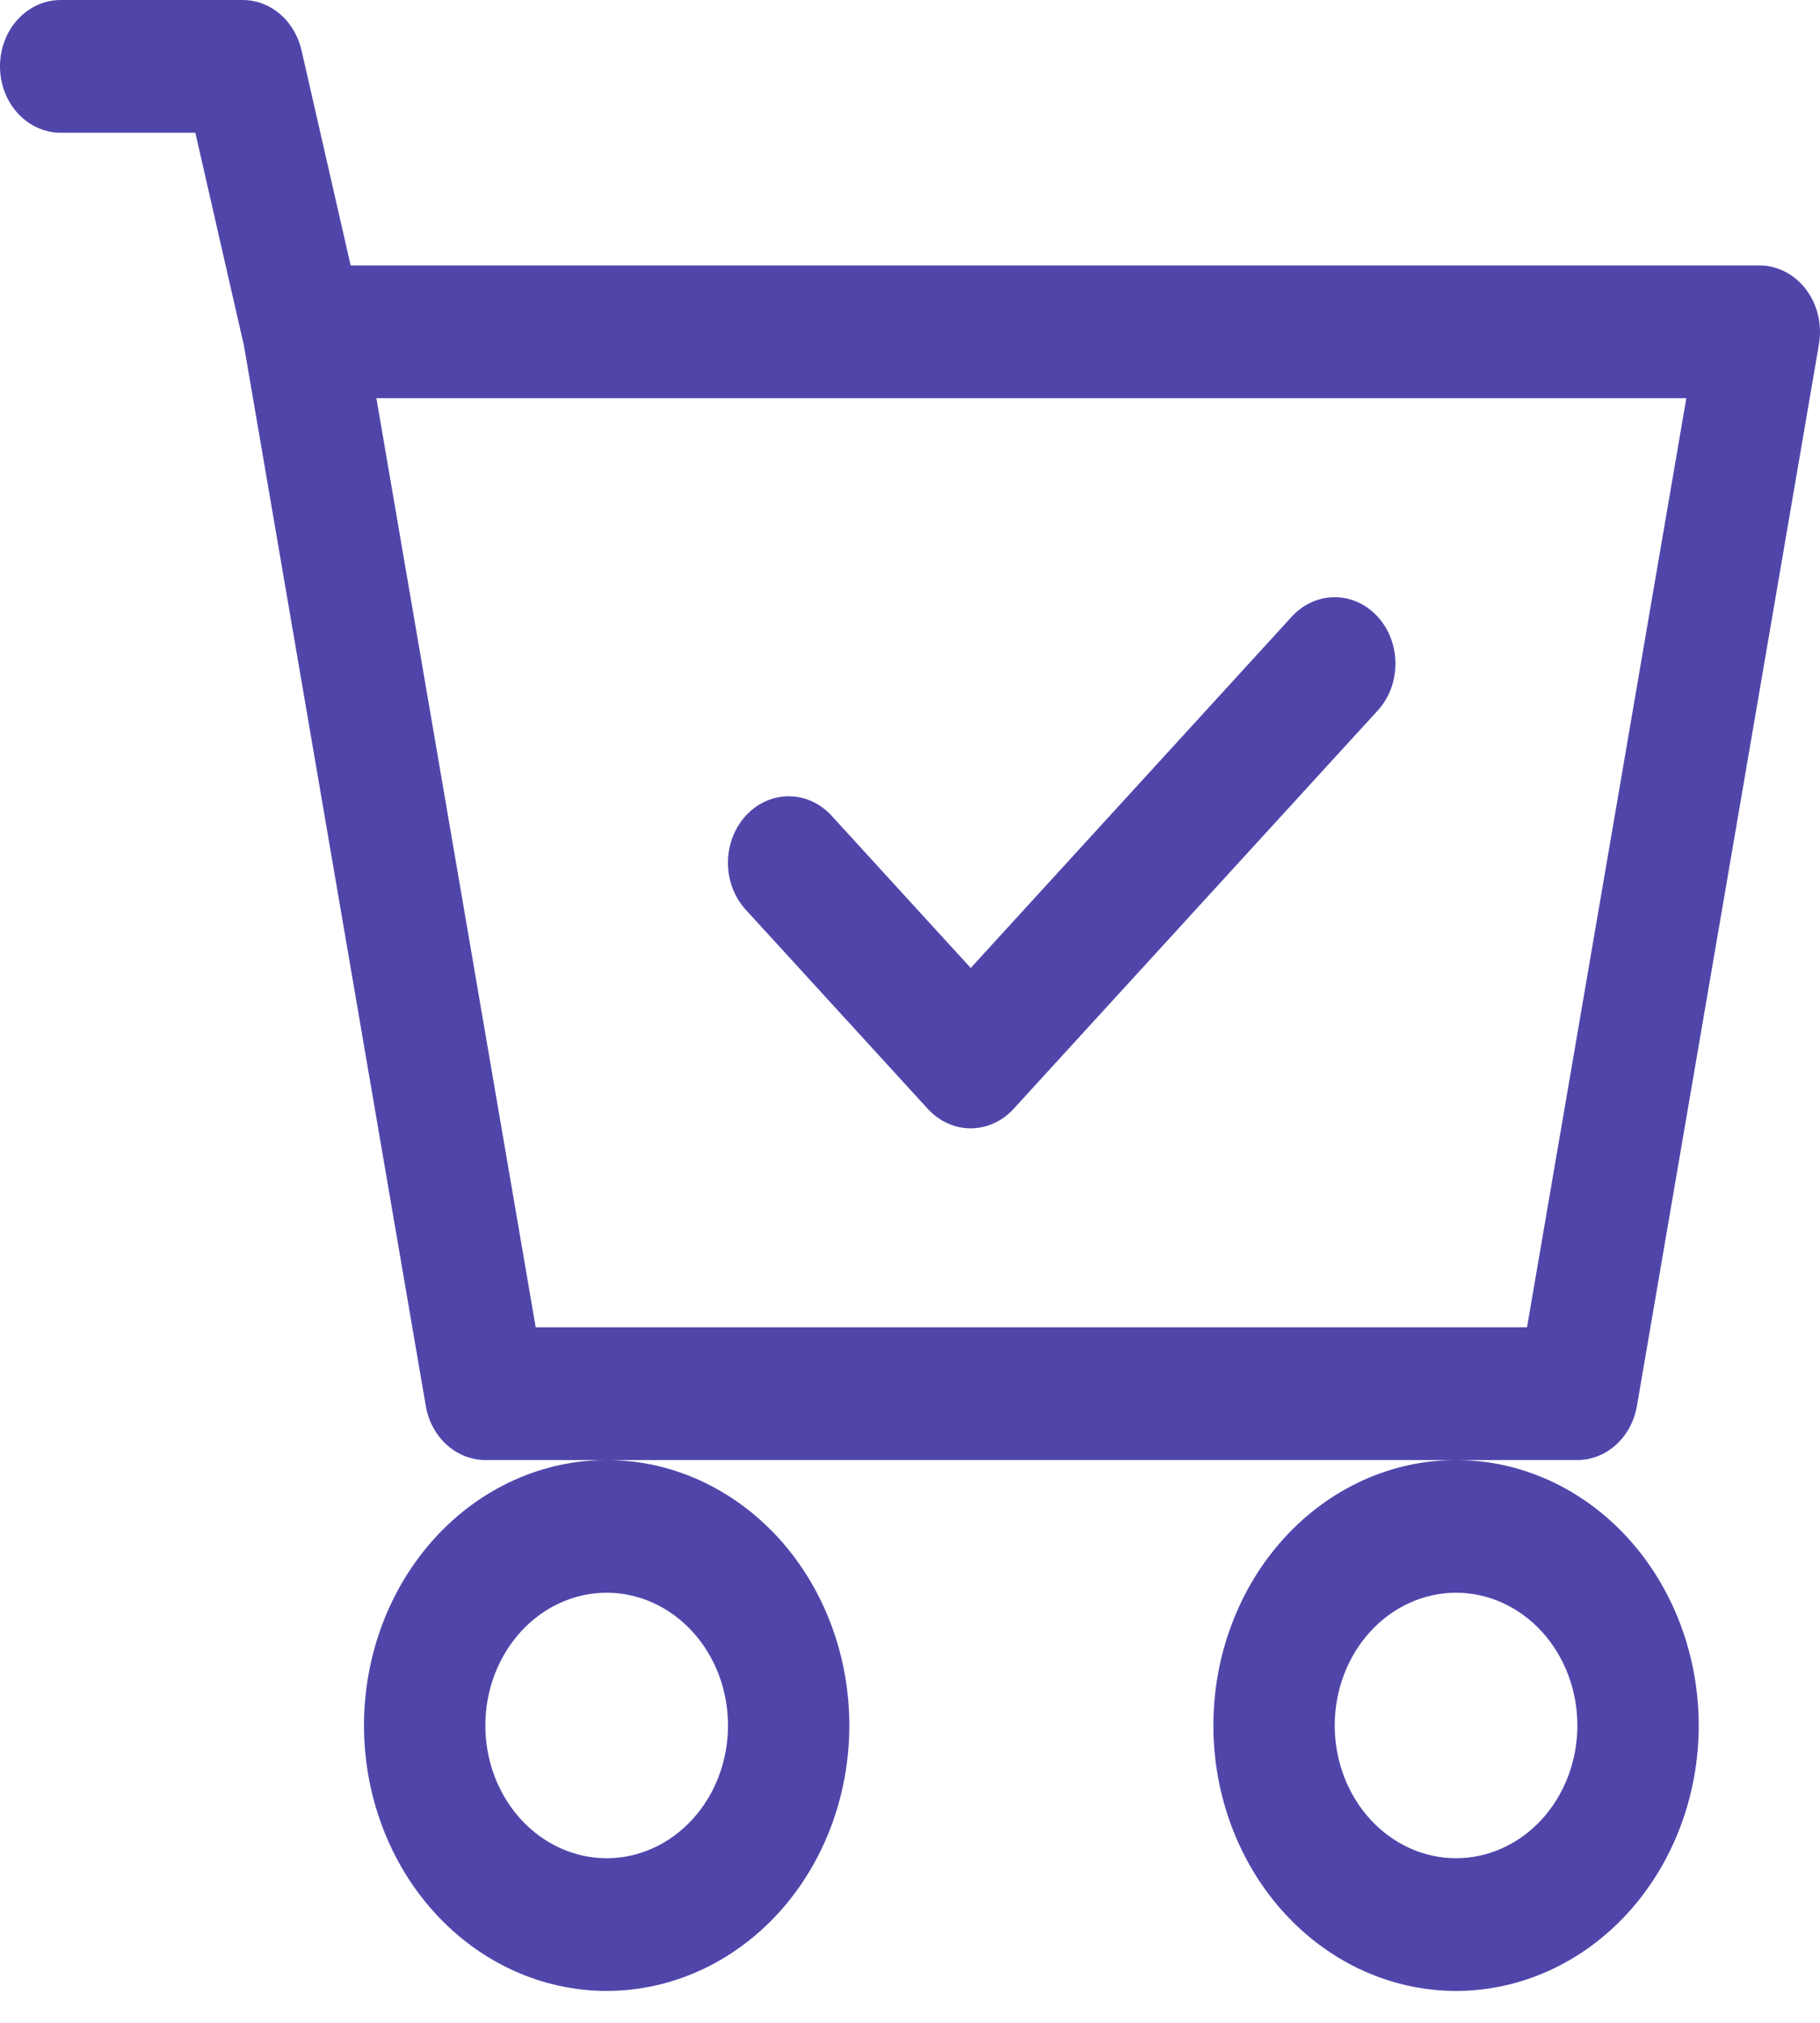 <svg width="36" height="40" viewBox="0 0 36 40" fill="none" xmlns="http://www.w3.org/2000/svg">
<path d="M27.25 14.052C27.476 13.806 27.602 13.472 27.602 13.123C27.602 12.775 27.476 12.44 27.25 12.194C27.025 11.948 26.72 11.809 26.401 11.809C26.082 11.809 25.776 11.948 25.551 12.194L19.201 19.141L16.45 16.131C16.338 16.009 16.206 15.912 16.06 15.846C15.915 15.78 15.758 15.746 15.601 15.746C15.443 15.746 15.286 15.78 15.141 15.846C14.995 15.912 14.862 16.009 14.751 16.131C14.639 16.253 14.551 16.398 14.49 16.557C14.43 16.717 14.399 16.887 14.399 17.06C14.399 17.233 14.43 17.404 14.49 17.563C14.551 17.722 14.639 17.867 14.751 17.989L18.351 21.926C18.462 22.048 18.595 22.145 18.741 22.211C18.886 22.278 19.043 22.312 19.201 22.312C19.358 22.312 19.515 22.278 19.66 22.211C19.806 22.145 19.939 22.048 20.05 21.926L27.25 14.052Z" fill="#5046AA"/>
<path d="M1.2 0C0.882 0 0.577 0.138 0.351 0.384C0.126 0.63 0 0.964 0 1.312C0 1.66 0.126 1.994 0.351 2.24C0.577 2.486 0.882 2.625 1.2 2.625H3.864L4.827 6.842L8.422 27.8C8.473 28.101 8.619 28.372 8.834 28.568C9.05 28.763 9.321 28.871 9.6 28.871H12C10.727 28.871 9.506 29.424 8.606 30.408C7.706 31.393 7.2 32.728 7.2 34.12C7.2 35.512 7.706 36.847 8.606 37.832C9.506 38.816 10.727 39.369 12 39.369C13.273 39.369 14.494 38.816 15.395 37.832C16.295 36.847 16.8 35.512 16.8 34.12C16.8 32.728 16.295 31.393 15.395 30.408C14.494 29.424 13.273 28.871 12 28.871H28.801C27.528 28.871 26.307 29.424 25.407 30.408C24.506 31.393 24.001 32.728 24.001 34.12C24.001 35.512 24.506 36.847 25.407 37.832C26.307 38.816 27.528 39.369 28.801 39.369C30.074 39.369 31.295 38.816 32.195 37.832C33.095 36.847 33.601 35.512 33.601 34.12C33.601 32.728 33.095 31.393 32.195 30.408C31.295 29.424 30.074 28.871 28.801 28.871H31.201C31.481 28.871 31.752 28.763 31.967 28.568C32.182 28.372 32.328 28.101 32.379 27.8L35.98 6.803C36.012 6.614 36.006 6.419 35.962 6.232C35.917 6.046 35.836 5.872 35.724 5.724C35.611 5.575 35.47 5.456 35.311 5.374C35.151 5.292 34.977 5.249 34.801 5.249H6.936L5.964 0.995C5.899 0.711 5.75 0.459 5.539 0.278C5.328 0.098 5.068 8.08686e-05 4.8 0H1.2ZM10.596 26.246L7.445 7.874H33.356L30.205 26.246H10.596ZM14.4 34.12C14.4 34.816 14.148 35.484 13.697 35.976C13.247 36.468 12.637 36.745 12 36.745C11.364 36.745 10.753 36.468 10.303 35.976C9.853 35.484 9.6 34.816 9.6 34.12C9.6 33.424 9.853 32.757 10.303 32.264C10.753 31.772 11.364 31.495 12 31.495C12.637 31.495 13.247 31.772 13.697 32.264C14.148 32.757 14.4 33.424 14.4 34.12ZM31.201 34.12C31.201 34.816 30.948 35.484 30.498 35.976C30.048 36.468 29.437 36.745 28.801 36.745C28.164 36.745 27.554 36.468 27.104 35.976C26.654 35.484 26.401 34.816 26.401 34.12C26.401 33.424 26.654 32.757 27.104 32.264C27.554 31.772 28.164 31.495 28.801 31.495C29.437 31.495 30.048 31.772 30.498 32.264C30.948 32.757 31.201 33.424 31.201 34.12Z" fill="#5046AA"/>
</svg>
